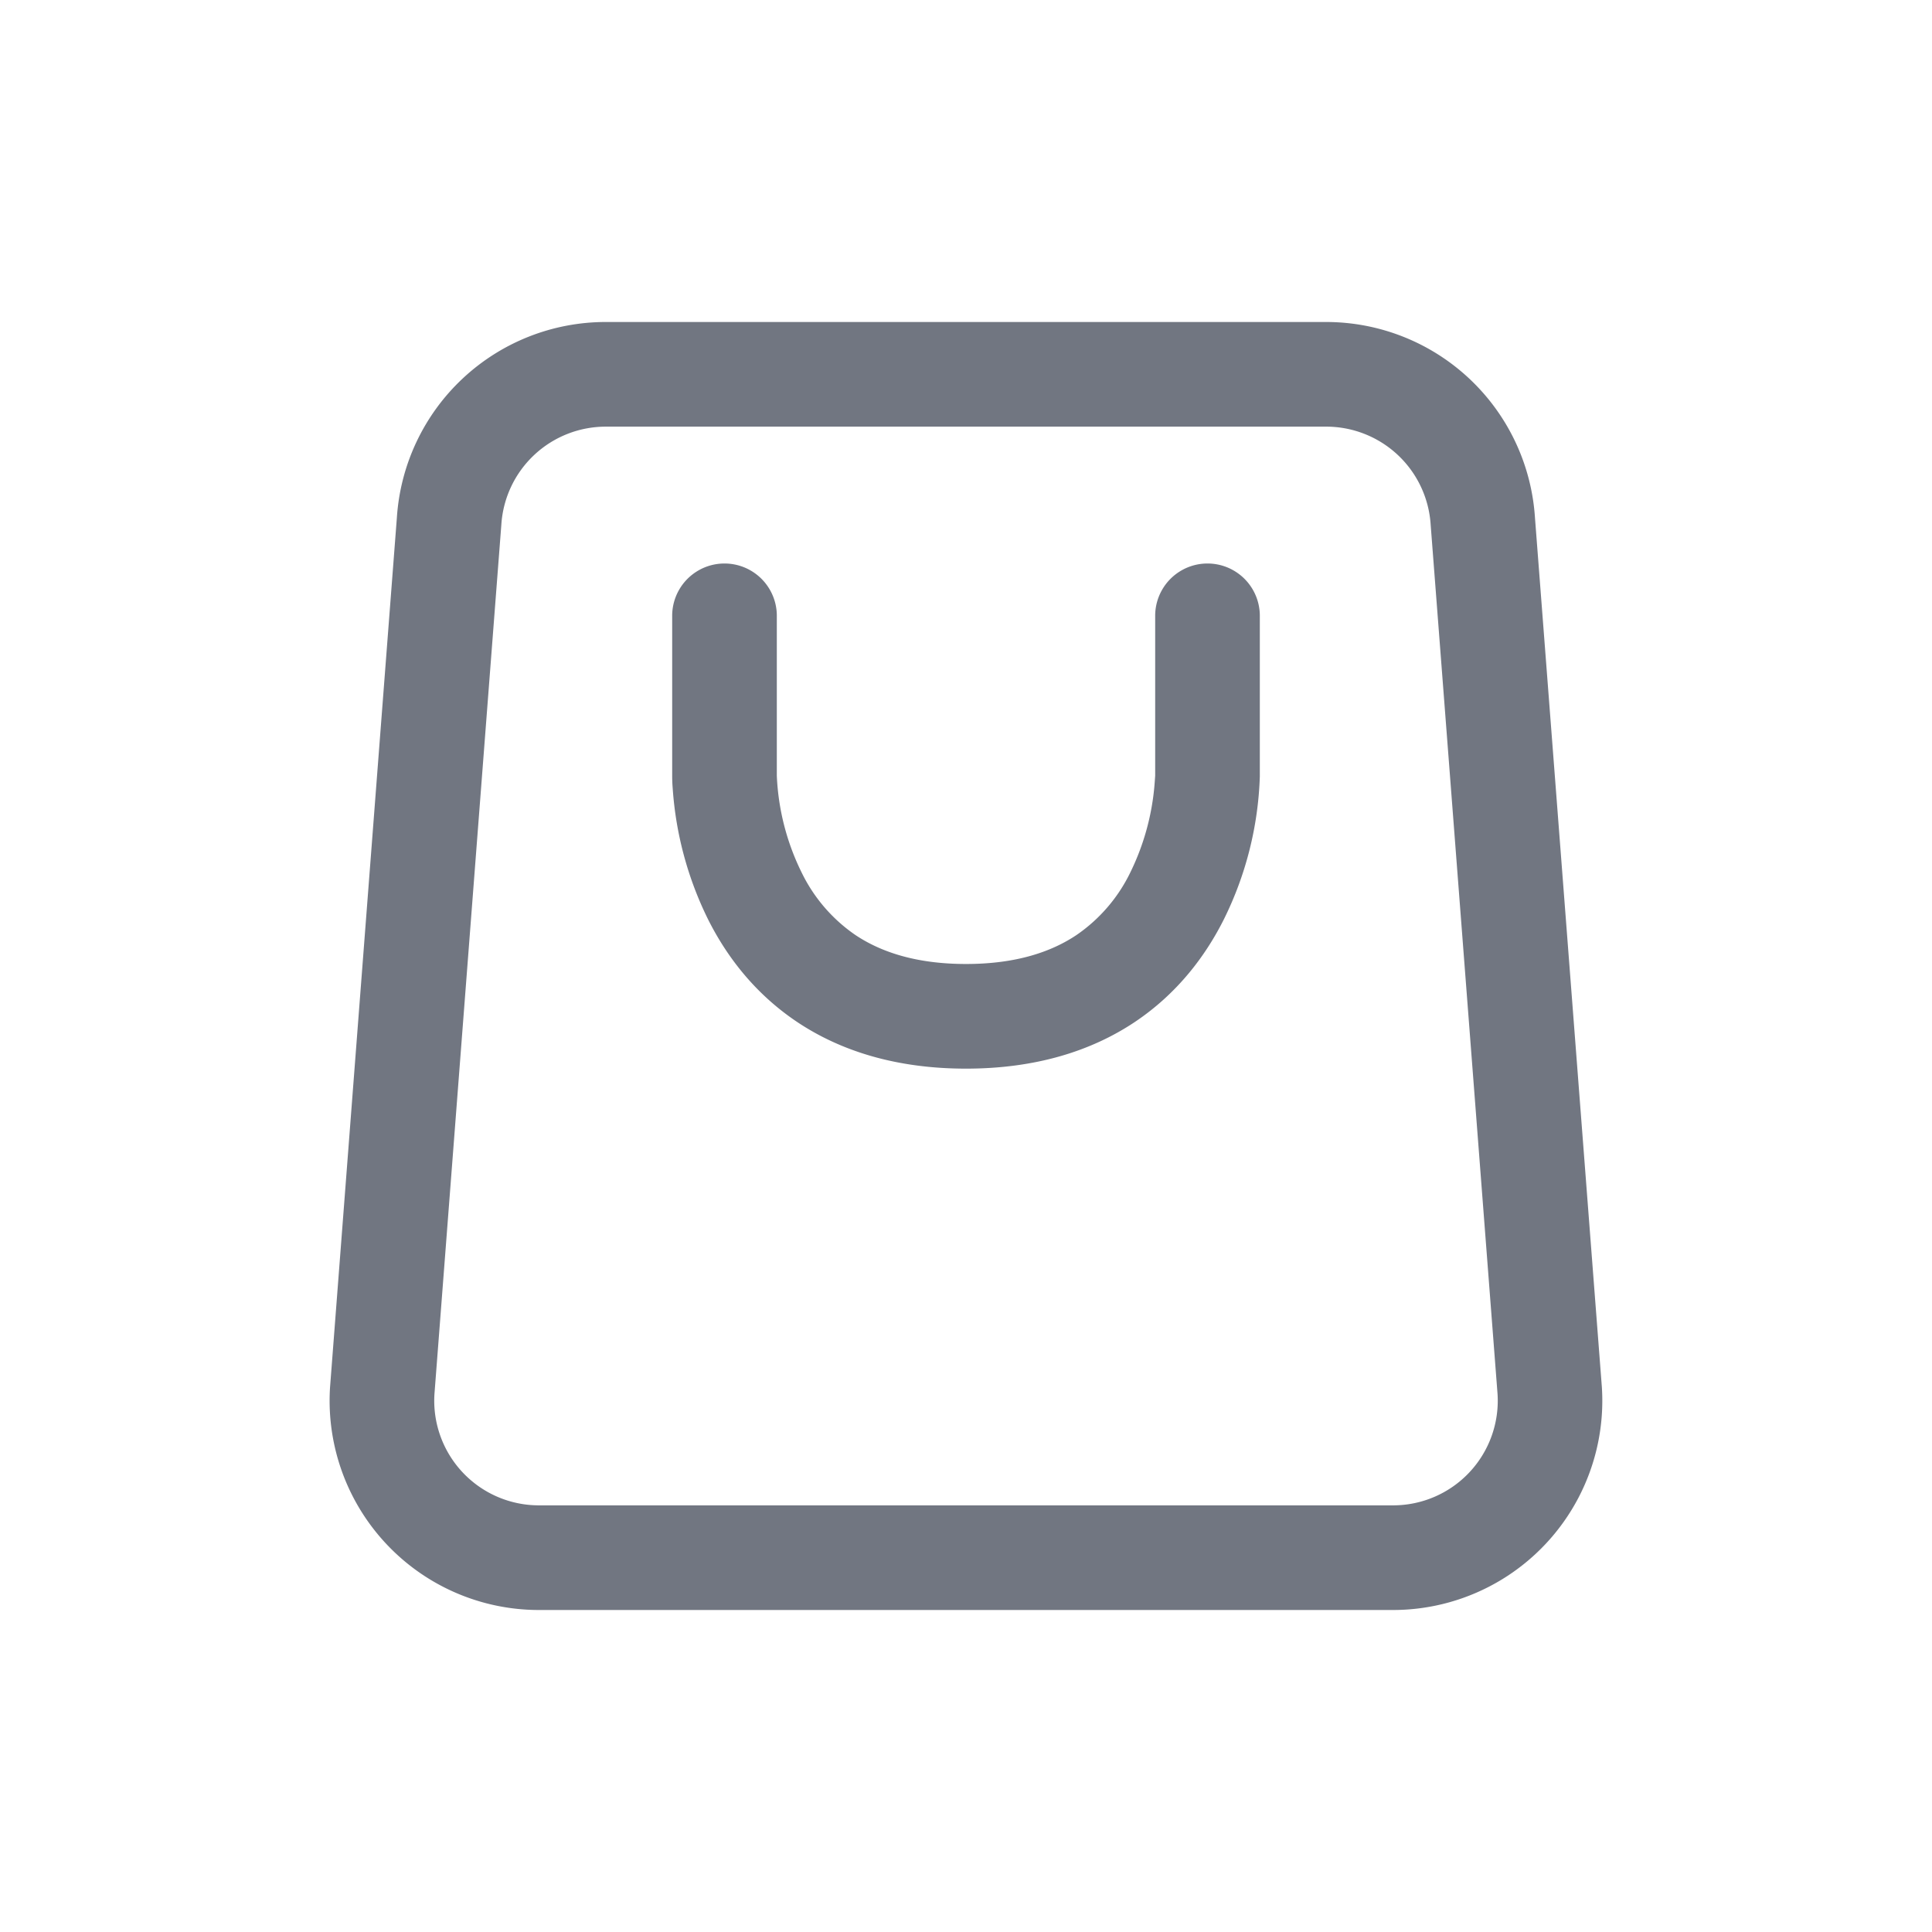 <svg xmlns="http://www.w3.org/2000/svg" fill="none" viewBox="0 0 24 24" focusable="false"><path fill="#717681" d="M9.65 7.65a.65.65 0 1 0-1.3 0v1.994a2 2 0 0 0 .007.156 4.337 4.337 0 0 0 .436 1.615c.226.453.576.924 1.112 1.282.54.36 1.231.578 2.095.578s1.555-.218 2.095-.578c.536-.358.885-.83 1.111-1.282a4.3 4.3 0 0 0 .444-1.771V7.65a.65.65 0 1 0-1.3 0v1.987l-.005.07a3.038 3.038 0 0 1-.302 1.127 2 2 0 0 1-.67.781c-.303.203-.737.36-1.373.36s-1.07-.157-1.374-.36a2 2 0 0 1-.67-.781 3 3 0 0 1-.306-1.197V7.65"/><path fill="#717681" fill-rule="evenodd" d="M16.474 4H7.525A2.6 2.6 0 0 0 4.93 6.432l-.83 10.8A2.6 2.6 0 0 0 6.693 20h10.612a2.6 2.6 0 0 0 2.594-2.768l-.831-10.8A2.6 2.6 0 0 0 16.474 4m0 1.3H7.525a1.3 1.3 0 0 0-1.297 1.216l-.831 10.8A1.3 1.3 0 0 0 6.694 18.7h10.612a1.3 1.3 0 0 0 1.297-1.384l-.831-10.8A1.3 1.3 0 0 0 16.474 5.3" clip-rule="evenodd"/></svg>